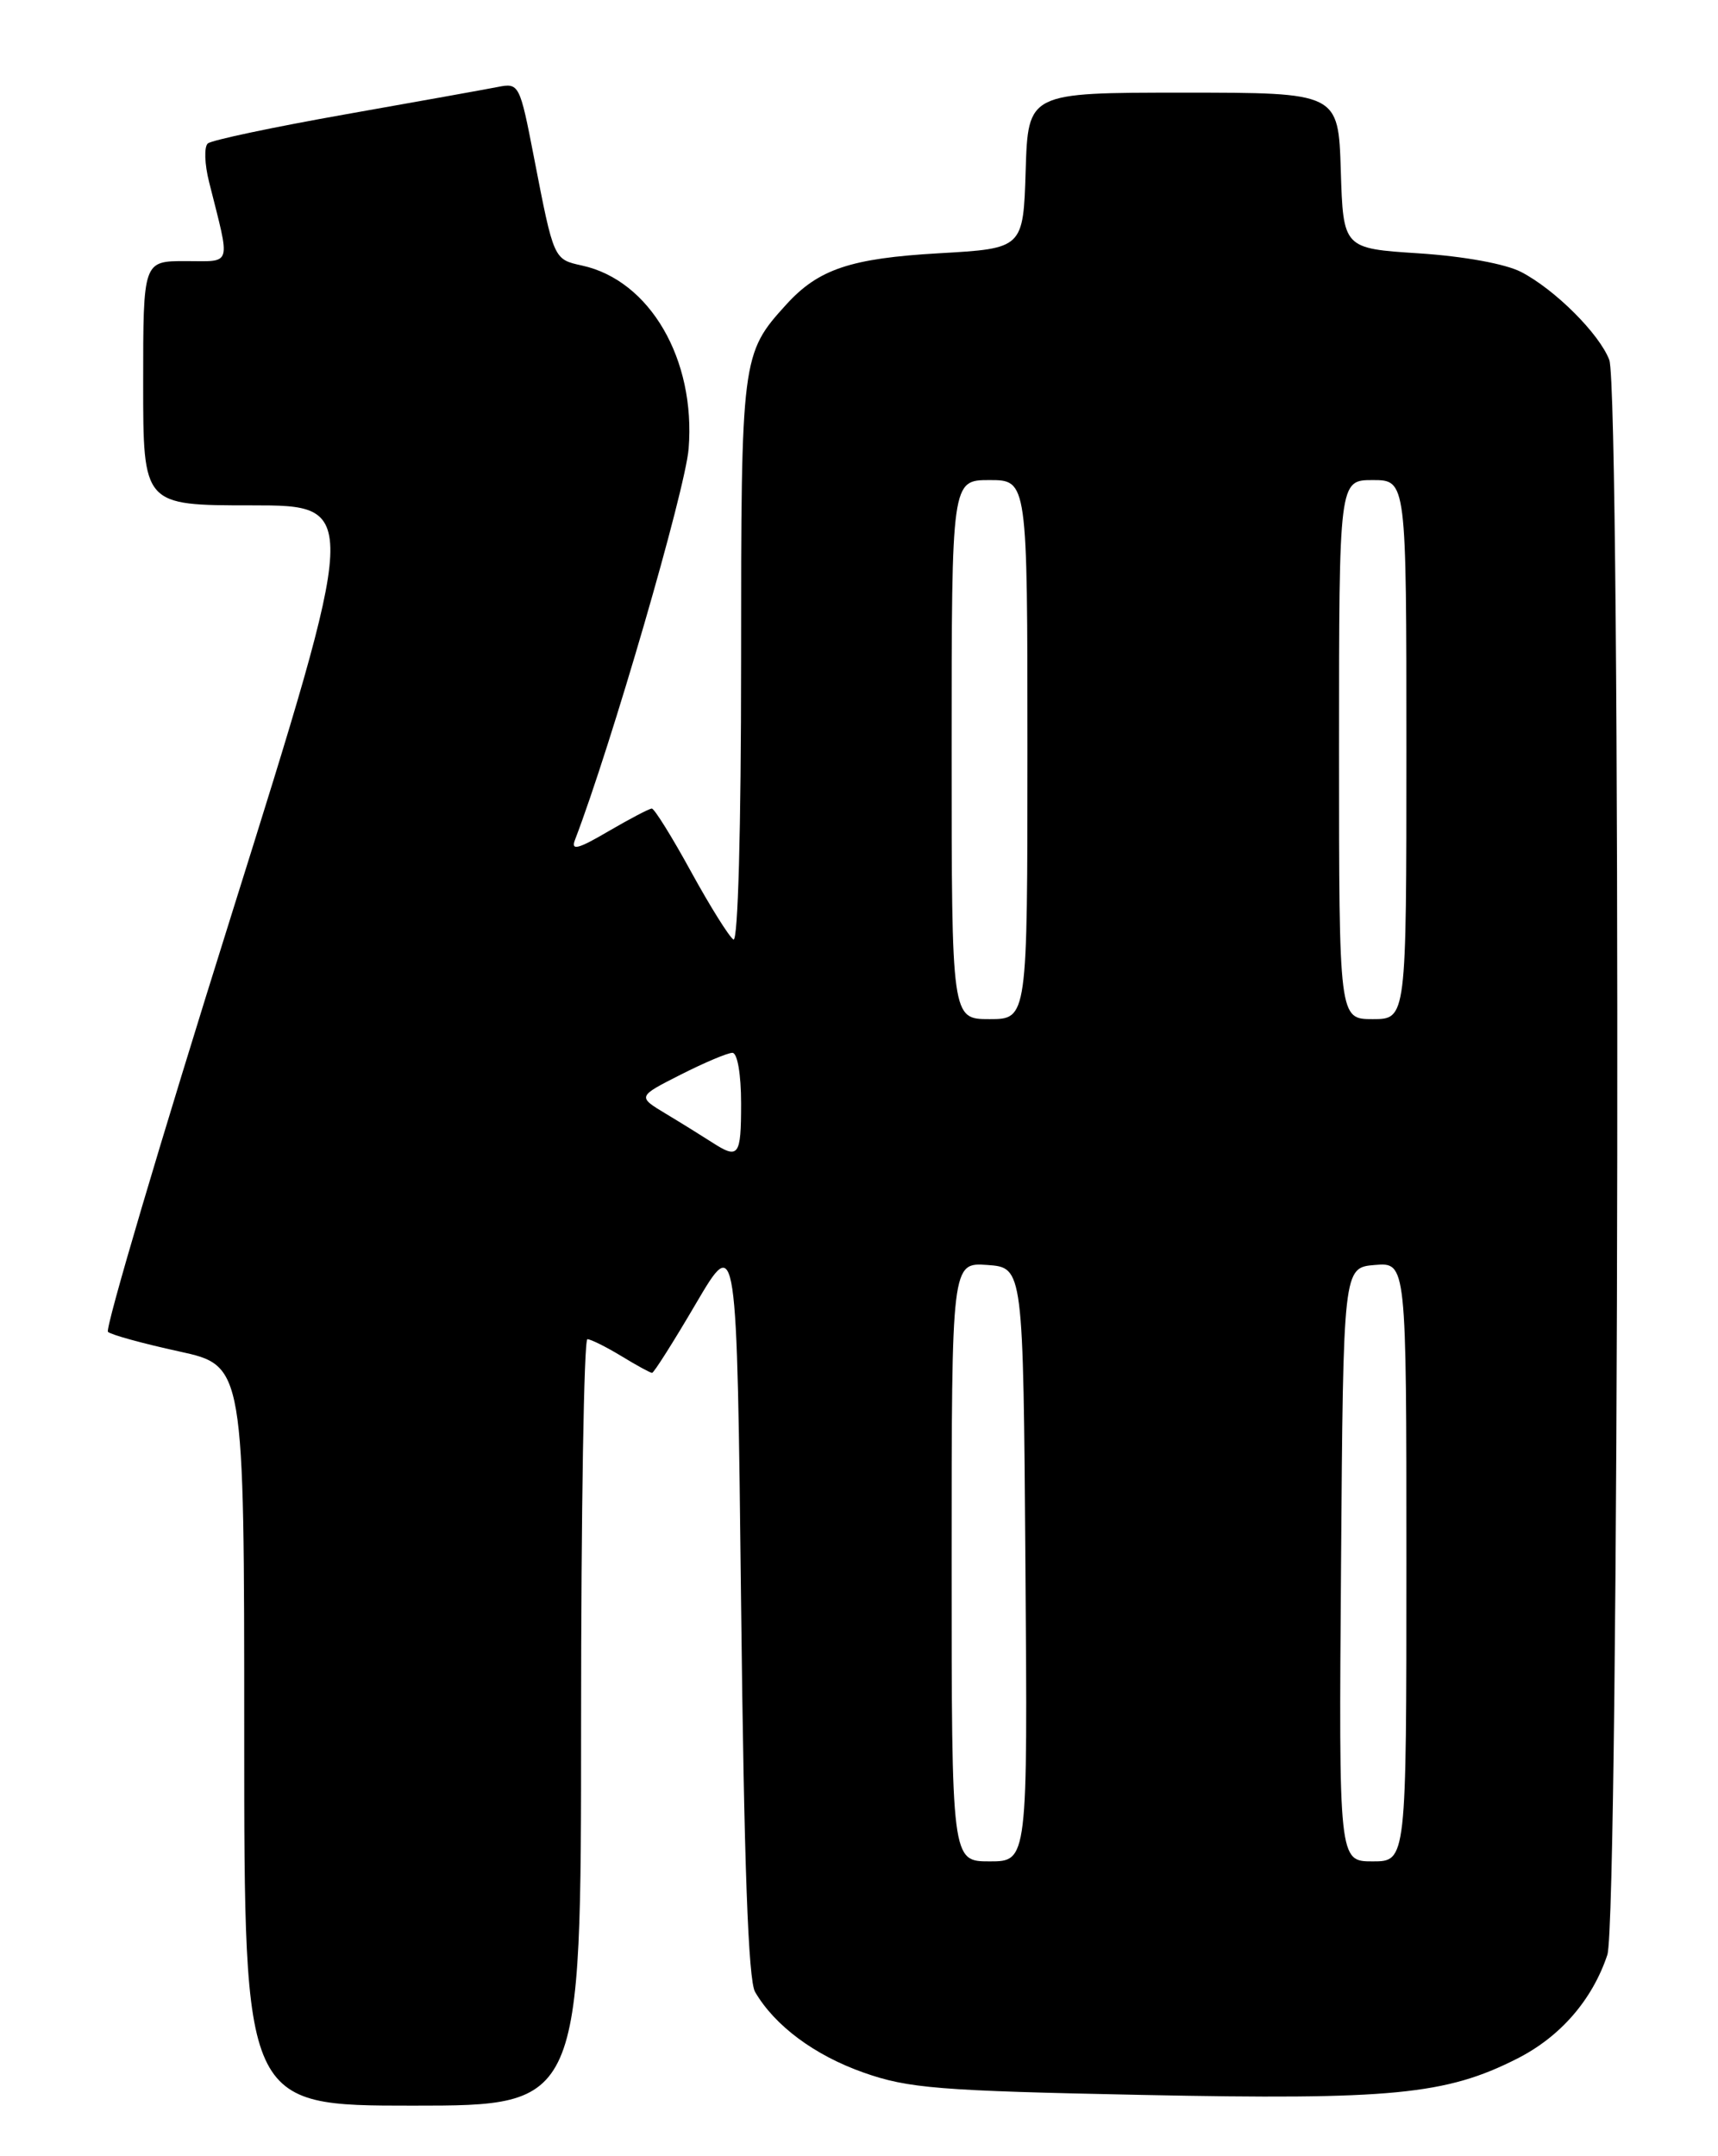 <?xml version="1.0" encoding="UTF-8" standalone="no"?>
<!DOCTYPE svg PUBLIC "-//W3C//DTD SVG 1.1//EN" "http://www.w3.org/Graphics/SVG/1.1/DTD/svg11.dtd" >
<svg xmlns="http://www.w3.org/2000/svg" xmlns:xlink="http://www.w3.org/1999/xlink" version="1.1" viewBox="0 0 204 256">
 <g >
 <path fill="currentColor"
d=" M 69.00 204.50 C 69.00 179.47 69.34 159.00 69.75 159.00 C 70.16 159.01 71.97 159.91 73.77 161.00 C 75.57 162.10 77.22 163.00 77.43 163.00 C 77.64 163.00 79.99 159.29 82.65 154.75 C 87.50 146.50 87.50 146.50 88.00 190.50 C 88.35 221.32 88.85 235.10 89.66 236.50 C 92.00 240.51 96.70 244.01 102.53 246.07 C 107.85 247.95 111.46 248.24 135.69 248.73 C 165.23 249.33 171.70 248.71 180.15 244.42 C 185.27 241.83 189.07 237.46 190.86 232.10 C 192.28 227.87 192.50 46.43 191.09 42.73 C 189.91 39.64 184.67 34.40 180.64 32.30 C 178.78 31.33 173.83 30.43 168.50 30.08 C 159.50 29.50 159.50 29.50 159.21 20.25 C 158.92 11.00 158.92 11.00 140.50 11.00 C 122.08 11.00 122.08 11.00 121.79 20.25 C 121.50 29.50 121.50 29.50 111.50 30.07 C 101.02 30.67 97.19 31.95 93.37 36.15 C 88.05 42.00 88.00 42.42 88.00 78.51 C 88.00 98.50 87.63 111.89 87.09 111.55 C 86.59 111.24 84.32 107.62 82.06 103.50 C 79.80 99.37 77.70 96.00 77.40 96.00 C 77.10 96.00 74.78 97.22 72.24 98.70 C 68.65 100.81 67.77 101.04 68.27 99.73 C 72.55 88.57 81.37 58.21 81.77 53.27 C 82.62 42.66 77.17 33.29 69.12 31.53 C 65.73 30.78 65.77 30.88 63.40 18.66 C 61.72 9.99 61.64 9.82 59.09 10.33 C 57.67 10.61 49.53 12.07 41.00 13.58 C 32.47 15.09 25.13 16.64 24.68 17.03 C 24.22 17.42 24.29 19.49 24.83 21.62 C 27.39 31.83 27.64 31.00 22.02 31.00 C 17.00 31.00 17.00 31.00 17.00 45.50 C 17.00 60.00 17.00 60.00 29.86 60.00 C 42.73 60.00 42.73 60.00 27.44 108.75 C 19.02 135.56 12.45 157.78 12.82 158.13 C 13.19 158.48 16.99 159.52 21.25 160.45 C 29.00 162.14 29.00 162.14 29.00 206.07 C 29.00 250.00 29.00 250.00 49.00 250.00 C 69.00 250.00 69.00 250.00 69.00 204.50 Z  M 113.00 185.44 C 113.00 149.89 113.00 149.89 117.25 150.19 C 121.50 150.50 121.50 150.50 121.76 185.75 C 122.03 221.00 122.03 221.00 117.51 221.00 C 113.00 221.00 113.00 221.00 113.00 185.44 Z  M 159.24 185.75 C 159.50 150.50 159.50 150.50 163.25 150.19 C 167.00 149.88 167.00 149.88 167.00 185.44 C 167.00 221.00 167.00 221.00 162.99 221.00 C 158.97 221.00 158.97 221.00 159.24 185.75 Z  M 84.50 135.60 C 83.40 134.89 80.97 133.38 79.09 132.25 C 75.68 130.20 75.68 130.20 80.81 127.60 C 83.63 126.17 86.40 125.00 86.97 125.00 C 87.56 125.00 88.00 127.54 88.00 131.00 C 88.00 137.31 87.72 137.68 84.50 135.60 Z  M 113.00 89.00 C 113.00 57.00 113.00 57.00 117.50 57.00 C 122.00 57.00 122.00 57.00 122.00 89.00 C 122.00 121.00 122.00 121.00 117.50 121.00 C 113.00 121.00 113.00 121.00 113.00 89.00 Z  M 159.00 89.00 C 159.00 57.00 159.00 57.00 163.00 57.00 C 167.00 57.00 167.00 57.00 167.00 89.00 C 167.00 121.00 167.00 121.00 163.00 121.00 C 159.00 121.00 159.00 121.00 159.00 89.00 Z "/>
</g>
</svg>